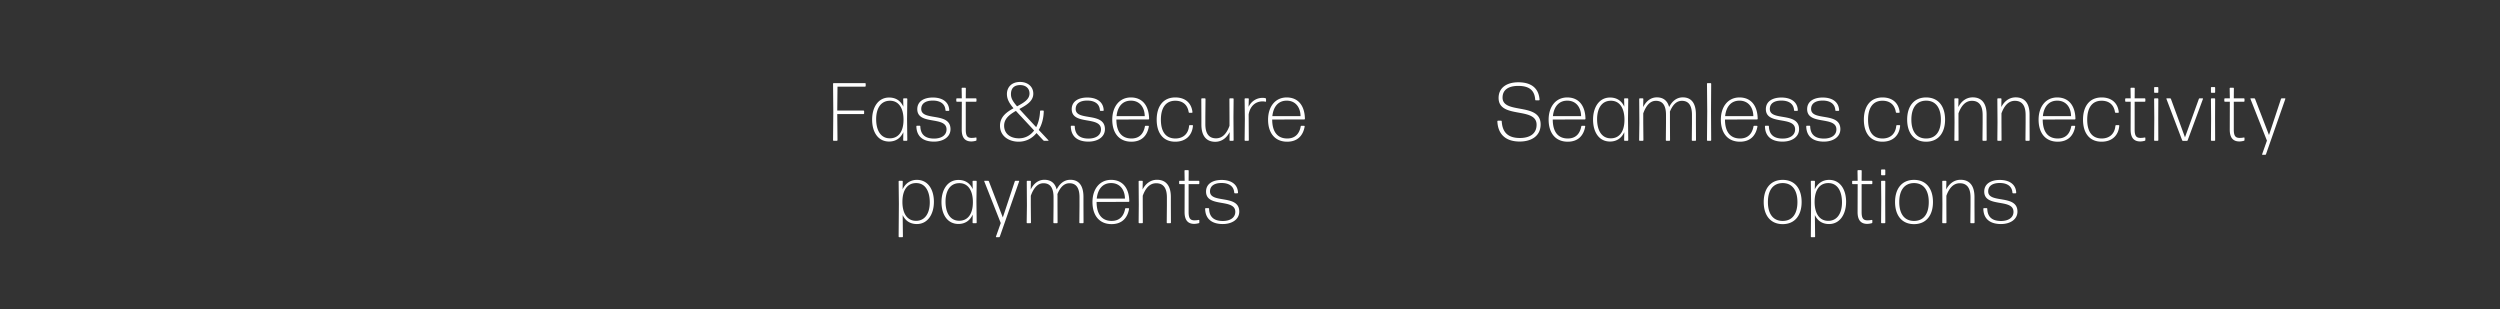<svg width="728" height="90" viewBox="0 0 728 90" fill="none" xmlns="http://www.w3.org/2000/svg"><rect x="0" y="0" width="728" height="90" fill="#333333" stroke="none"/><path d="M448.632 36.224c0-6.504-11.088-2.856-11.088-7.8 0-2.328 1.8-3.408 4.584-3.408 3.192 0 4.752 1.296 4.92 4.008 0 .096.096.192.192.192h.888a.206.206 0 00.192-.192c-.24-3.36-2.424-5.064-6.192-5.064-3.336 0-5.736 1.56-5.736 4.56 0 6.192 11.064 2.472 11.064 7.8 0 2.76-2.16 3.864-4.848 3.864-3.672 0-5.112-1.824-5.304-4.848a.206.206 0 00-.192-.192h-.888a.206.206 0 00-.192.192c.168 3.672 2.328 5.88 6.504 5.88 3.432 0 6.096-1.632 6.096-4.992zm12.049.408c-.096 0-.216.072-.216.192-.408 2.184-1.68 3.504-3.912 3.504-2.928 0-4.392-2.04-4.392-5.52l9.336-.024a.206.206 0 00.192-.192c-.072-3.936-2.04-6.216-5.304-6.216-3.336 0-5.424 2.688-5.424 6.48 0 3.792 1.92 6.408 5.568 6.408 2.952 0 4.632-1.728 5.088-4.44 0-.096-.072-.192-.168-.192h-.768zm-.264-2.808h-8.208c.288-2.76 1.728-4.512 4.176-4.512 2.616 0 4.008 2.016 4.032 4.512zm4.656.888c0-3 1.248-5.376 4.032-5.376 2.496 0 3.96 2.088 3.936 5.616-.024 3.528-1.584 5.328-3.984 5.328-2.76 0-3.984-2.472-3.984-5.568zm8.88 6.288a.206.206 0 00.192-.192l-.072-6.216.072-5.76a.206.206 0 00-.192-.192h-.816a.206.206 0 00-.192.192l.048 2.232c-.792-1.728-2.208-2.664-4.152-2.664-3.192 0-4.944 2.88-4.944 6.432 0 3.6 1.704 6.384 4.944 6.384 1.968 0 3.384-1.032 4.152-2.736l-.048 2.328c0 .096.096.192.192.192h.816zm4.561-7.992c.816-2.232 1.968-3.648 3.696-3.648 1.776 0 2.928 1.104 2.928 4.104v2.376l-.048 4.968c0 .096.096.192.192.192h.84a.206.206 0 00.192-.192l-.024-4.968v-2.496c0-.288 0-.552-.024-.816.792-1.944 1.896-3.168 3.504-3.168 1.776 0 2.928 1.104 2.928 4.104v2.376l-.048 4.968c0 .096.096.192.192.192h.84a.206.206 0 00.192-.192l-.024-4.968v-2.496c0-3.432-1.44-4.992-3.816-4.992-1.944 0-3.24 1.32-3.984 2.832-.504-1.944-1.776-2.832-3.576-2.832-2.016 0-3.288 1.416-3.984 2.832l.048-2.352a.206.206 0 00-.192-.192h-.816a.206.206 0 00-.192.192l.048 7.008-.072 4.968c0 .096.096.192.192.192h.864a.206.206 0 00.192-.192l-.048-4.968v-2.832zM498.105 41a.206.206 0 00.192-.192l-.048-8.424.048-7.992a.206.206 0 00-.192-.192h-.84a.206.206 0 00-.192.192l.072 8.04-.072 8.376c0 .096.096.192.192.192h.84zm12.728-4.368c-.096 0-.216.072-.216.192-.408 2.184-1.68 3.504-3.912 3.504-2.928 0-4.392-2.04-4.392-5.52l9.336-.024a.206.206 0 00.192-.192c-.072-3.936-2.04-6.216-5.304-6.216-3.336 0-5.424 2.688-5.424 6.48 0 3.792 1.92 6.408 5.568 6.408 2.952 0 4.632-1.728 5.088-4.44 0-.096-.072-.192-.168-.192h-.768zm-.264-2.808h-8.208c.288-2.76 1.728-4.512 4.176-4.512 2.616 0 4.008 2.016 4.032 4.512zm13.322 3.792c0-5.136-8.52-2.232-8.52-5.88 0-1.632 1.32-2.448 3.36-2.448 1.992 0 3.576.816 3.696 2.808 0 .096.096.192.192.192h.72a.206.206 0 00.192-.192c-.12-2.568-2.184-3.696-4.776-3.696-2.64 0-4.536 1.152-4.536 3.384 0 4.8 8.52 1.896 8.52 5.904 0 1.704-1.512 2.664-3.624 2.664-2.544 0-3.936-1.128-4.008-3.552a.206.206 0 00-.192-.192h-.768a.206.206 0 00-.192.192c.072 3.024 2.04 4.44 5.136 4.44 2.688 0 4.8-1.344 4.8-3.624zm12.022 0c0-5.136-8.52-2.232-8.52-5.88 0-1.632 1.32-2.448 3.36-2.448 1.992 0 3.576.816 3.696 2.808 0 .096.096.192.192.192h.72a.206.206 0 00.192-.192c-.12-2.568-2.184-3.696-4.776-3.696-2.64 0-4.536 1.152-4.536 3.384 0 4.8 8.52 1.896 8.52 5.904 0 1.704-1.512 2.664-3.624 2.664-2.544 0-3.936-1.128-4.008-3.552a.206.206 0 00-.192-.192h-.768a.206.206 0 00-.192.192c.072 3.024 2.04 4.44 5.136 4.44 2.688 0 4.8-1.344 4.8-3.624zm17.405-.984c.024-.096-.072-.192-.168-.192h-.744c-.096 0-.192.096-.216.192-.192 2.328-1.704 3.696-4.008 3.696-2.88-.024-4.2-2.112-4.2-5.472 0-3.36 1.344-5.52 4.2-5.52 2.112 0 3.552 1.128 3.888 3.312.024.12.12.192.216.192h.72c.096 0 .192-.096.168-.192-.264-2.568-2.016-4.272-4.992-4.272-3.552 0-5.424 2.616-5.424 6.48 0 3.864 1.872 6.408 5.4 6.408 3.168 0 4.944-1.944 5.16-4.632zm13.088-1.8c0-3.864-1.944-6.456-5.52-6.456-3.552 0-5.52 2.592-5.52 6.456 0 3.864 1.968 6.432 5.52 6.432 3.576 0 5.52-2.592 5.52-6.432zm-9.816 0c0-3.36 1.44-5.496 4.296-5.52 2.856 0 4.296 2.184 4.296 5.52 0 3.36-1.416 5.496-4.296 5.496-2.856 0-4.296-2.136-4.296-5.496zM570.143 41a.206.206 0 00.192-.192l-.024-5.112v-2.688c.816-2.256 2.064-3.648 3.912-3.648 1.872 0 3.12 1.128 3.12 4.104v2.232l-.048 5.112c0 .096.096.192.192.192h.84a.206.206 0 00.192-.192l-.024-5.112v-2.352c0-3.384-1.536-4.992-4.032-4.992-2.136 0-3.504 1.44-4.2 2.832l.048-2.352a.206.206 0 00-.192-.192h-.816a.206.206 0 00-.192.192l.048 6.744-.048 5.232c0 .096.096.192.192.192h.84zm12.515 0a.206.206 0 00.192-.192l-.024-5.112v-2.688c.816-2.256 2.064-3.648 3.912-3.648 1.872 0 3.12 1.128 3.12 4.104v2.232l-.048 5.112c0 .096.096.192.192.192h.84a.206.206 0 00.192-.192l-.024-5.112v-2.352c0-3.384-1.536-4.992-4.032-4.992-2.136 0-3.504 1.44-4.2 2.832l.048-2.352a.206.206 0 00-.192-.192h-.816a.206.206 0 00-.192.192l.048 6.744-.048 5.232c0 .096.096.192.192.192h.84zm20.699-4.368c-.096 0-.216.072-.216.192-.408 2.184-1.68 3.504-3.912 3.504-2.928 0-4.392-2.04-4.392-5.52l9.336-.024a.206.206 0 00.192-.192c-.072-3.936-2.04-6.216-5.304-6.216-3.336 0-5.424 2.688-5.424 6.48 0 3.792 1.92 6.408 5.568 6.408 2.952 0 4.632-1.728 5.088-4.44 0-.096-.072-.192-.168-.192h-.768zm-.264-2.808h-8.208c.288-2.76 1.728-4.512 4.176-4.512 2.616 0 4.008 2.016 4.032 4.512zm14.04 2.808c.024-.096-.072-.192-.168-.192h-.744c-.096 0-.192.096-.216.192-.192 2.328-1.704 3.696-4.008 3.696-2.88-.024-4.2-2.112-4.2-5.472 0-3.36 1.344-5.52 4.2-5.52 2.112 0 3.552 1.128 3.888 3.312.024.12.12.192.216.192h.72c.096 0 .192-.096.168-.192-.264-2.568-2.016-4.272-4.992-4.272-3.552 0-5.424 2.616-5.424 6.48 0 3.864 1.872 6.408 5.4 6.408 3.168 0 4.944-1.944 5.16-4.632zm7.597 3.552c0-.096-.096-.168-.192-.144a6.22 6.22 0 01-1.224.12c-1.2 0-1.704-.552-1.704-2.4v-8.136h2.928a.206.206 0 00.192-.192v-.6a.206.206 0 00-.192-.192h-2.928l.024-2.904a.206.206 0 00-.192-.192h-.84a.206.206 0 00-.192.192l.048 2.904h-1.416a.206.206 0 00-.192.192v.6c0 .096.096.192.192.192h1.416l-.024 8.136c0 2.616 1.2 3.432 2.808 3.432.432 0 .936-.096 1.296-.192a.234.234 0 00.192-.24v-.576zm3.583-13.152a.206.206 0 00.192-.192v-1.296a.206.206 0 00-.192-.192h-.84a.206.206 0 00-.192.192v1.296c0 .096.096.192.192.192h.84zm0 13.968a.206.206 0 00.192-.192l-.024-6.36.024-5.616a.206.206 0 00-.192-.192h-.84a.206.206 0 00-.192.192l.048 5.64-.048 6.336c0 .096.096.192.192.192h.84zm13.183-12.168c.048-.096-.024-.192-.12-.192h-.816c-.12 0-.216.072-.264.192l-4.032 11.16-4.08-11.16c-.048-.12-.144-.192-.264-.192h-.936c-.096 0-.168.096-.12.168l4.584 12.048a.295.295 0 00.264.168h1.08c.12 0 .216-.072.264-.192l4.44-12zm3.362-1.8a.206.206 0 00.192-.192v-1.296a.206.206 0 00-.192-.192h-.84a.206.206 0 00-.192.192v1.296c0 .096.096.192.192.192h.84zm0 13.968a.206.206 0 00.192-.192l-.024-6.36.024-5.616a.206.206 0 00-.192-.192h-.84a.206.206 0 00-.192.192l.048 5.64-.048 6.336c0 .096.096.192.192.192h.84zm8.743-.816c0-.096-.096-.168-.192-.144a6.22 6.22 0 01-1.224.12c-1.2 0-1.704-.552-1.704-2.4v-8.136h2.928a.206.206 0 00.192-.192v-.6a.206.206 0 00-.192-.192h-2.928l.024-2.904a.206.206 0 00-.192-.192h-.84a.206.206 0 00-.192.192l.048 2.904h-1.416a.206.206 0 00-.192.192v.6c0 .096.096.192.192.192h1.416l-.024 8.136c0 2.616 1.2 3.432 2.808 3.432.432 0 .936-.096 1.296-.192a.234.234 0 00.192-.24v-.576zm11.881-11.352c.048-.096-.024-.192-.12-.192h-.888c-.12 0-.216.072-.264.192l-3.48 10.488-4.056-10.512a.295.295 0 00-.264-.168h-.96c-.096 0-.168.096-.12.168l4.8 12.144-1.392 3.936c-.048.096.024.192.12.192h.744c.12 0 .216-.072.264-.192l5.616-16.056zm-140.85 30c0-3.864-1.944-6.456-5.52-6.456-3.552 0-5.52 2.592-5.52 6.456 0 3.864 1.968 6.432 5.52 6.432 3.576 0 5.52-2.592 5.52-6.432zm-9.816 0c0-3.36 1.44-5.496 4.296-5.52 2.856 0 4.296 2.184 4.296 5.52 0 3.36-1.416 5.496-4.296 5.496-2.856 0-4.296-2.136-4.296-5.496zm13.601-.144c.024-3.552 1.608-5.376 3.984-5.376 2.76 0 3.984 2.496 3.984 5.616 0 2.976-1.248 5.376-4.008 5.376-2.52 0-3.984-2.088-3.96-5.616zm9.168.096c0-3.6-1.728-6.408-4.944-6.408-1.944 0-3.384 1.056-4.176 2.76l.048-2.304a.206.206 0 00-.192-.192h-.816a.206.206 0 00-.192.192l.072 6.48-.072 9.576c0 .096.096.192.192.192h.864a.206.206 0 00.192-.192l-.072-6.264c.792 1.704 2.208 2.616 4.128 2.616 3.192 0 4.968-2.904 4.968-6.456zm7.639 5.4c0-.096-.096-.168-.192-.144a6.22 6.22 0 01-1.224.12c-1.2 0-1.704-.552-1.704-2.4v-8.136h2.928a.206.206 0 00.192-.192v-.6a.206.206 0 00-.192-.192h-2.928l.024-2.904a.206.206 0 00-.192-.192h-.84a.206.206 0 00-.192.192l.048 2.904h-1.416a.206.206 0 00-.192.192v.6c0 .096.096.192.192.192h1.416l-.024 8.136c0 2.616 1.2 3.432 2.808 3.432.432 0 .936-.096 1.296-.192a.234.234 0 00.192-.24v-.576zm3.583-13.152a.206.206 0 00.192-.192v-1.296a.206.206 0 00-.192-.192h-.84a.206.206 0 00-.192.192v1.296c0 .096.096.192.192.192h.84zm0 13.968a.206.206 0 00.192-.192l-.024-6.36.024-5.616a.206.206 0 00-.192-.192h-.84a.206.206 0 00-.192.192l.048 5.64-.048 6.336c0 .096.096.192.192.192h.84zm14.071-6.168c0-3.864-1.944-6.456-5.52-6.456-3.552 0-5.52 2.592-5.52 6.456 0 3.864 1.968 6.432 5.52 6.432 3.576 0 5.52-2.592 5.52-6.432zm-9.816 0c0-3.36 1.44-5.496 4.296-5.52 2.856 0 4.296 2.184 4.296 5.52 0 3.36-1.416 5.496-4.296 5.496-2.856 0-4.296-2.136-4.296-5.496zM566.615 65a.206.206 0 00.192-.192l-.024-5.112v-2.688c.816-2.256 2.064-3.648 3.912-3.648 1.872 0 3.12 1.128 3.12 4.104v2.232l-.048 5.112c0 .096.096.192.192.192h.84a.206.206 0 00.192-.192l-.024-5.112v-2.352c0-3.384-1.536-4.992-4.032-4.992-2.136 0-3.504 1.44-4.2 2.832l.048-2.352a.206.206 0 00-.192-.192h-.816a.206.206 0 00-.192.192l.048 6.744-.048 5.232c0 .096.096.192.192.192h.84zm20.867-3.384c0-5.136-8.52-2.232-8.52-5.88 0-1.632 1.32-2.448 3.36-2.448 1.992 0 3.576.816 3.696 2.808 0 .096.096.192.192.192h.72a.206.206 0 00.192-.192c-.12-2.568-2.184-3.696-4.776-3.696-2.64 0-4.536 1.152-4.536 3.384 0 4.8 8.52 1.896 8.52 5.904 0 1.704-1.512 2.664-3.624 2.664-2.544 0-3.936-1.128-4.008-3.552a.206.206 0 00-.192-.192h-.768a.206.206 0 00-.192.192c.072 3.024 2.04 4.44 5.136 4.44 2.688 0 4.8-1.344 4.8-3.624zM243.689 41a.206.206 0 00.192-.192l-.072-7.584h7.632a.206.206 0 00.192-.192v-.648a.206.206 0 00-.192-.192h-7.632l.072-6.96h8.016a.206.206 0 00.192-.192v-.648a.206.206 0 00-.192-.192h-9.12a.206.206 0 00-.192.192l.072 8.232-.072 8.184c0 .096.096.192.192.192h.912zm11.448-6.288c0-3 1.248-5.376 4.032-5.376 2.496 0 3.96 2.088 3.936 5.616-.024 3.528-1.584 5.328-3.984 5.328-2.76 0-3.984-2.472-3.984-5.568zm8.88 6.288a.206.206 0 00.192-.192l-.072-6.216.072-5.76a.206.206 0 00-.192-.192h-.816a.206.206 0 00-.192.192l.048 2.232c-.792-1.728-2.208-2.664-4.152-2.664-3.192 0-4.944 2.88-4.944 6.432 0 3.6 1.704 6.384 4.944 6.384 1.968 0 3.384-1.032 4.152-2.736l-.048 2.328c0 .096.096.192.192.192h.816zm12.768-3.384c0-5.136-8.52-2.232-8.52-5.88 0-1.632 1.32-2.448 3.36-2.448 1.992 0 3.576.816 3.696 2.808 0 .096.096.192.192.192h.72a.206.206 0 00.192-.192c-.12-2.568-2.184-3.696-4.776-3.696-2.64 0-4.536 1.152-4.536 3.384 0 4.8 8.52 1.896 8.52 5.904 0 1.704-1.512 2.664-3.624 2.664-2.544 0-3.936-1.128-4.008-3.552a.206.206 0 00-.192-.192h-.768a.206.206 0 00-.192.192c.072 3.024 2.04 4.44 5.136 4.44 2.688 0 4.8-1.344 4.8-3.624zm7.566 2.568c0-.096-.096-.168-.192-.144a6.22 6.22 0 01-1.224.12c-1.2 0-1.704-.552-1.704-2.4v-8.136h2.928a.206.206 0 00.192-.192v-.6a.206.206 0 00-.192-.192h-2.928l.024-2.904a.206.206 0 00-.192-.192h-.84a.206.206 0 00-.192.192l.048 2.904h-1.416a.206.206 0 00-.192.192v.6c0 .096.096.192.192.192h1.416l-.024 8.136c0 2.616 1.2 3.432 2.808 3.432.432 0 .936-.096 1.296-.192a.234.234 0 00.192-.24v-.576zm12.729-15.408c1.656 0 2.712.984 2.712 2.448 0 1.752-1.728 2.712-3.624 3.744-1.296-1.512-1.776-2.376-1.776-3.552 0-1.8 1.008-2.64 2.688-2.64zm-4.68 11.832c0-2.088 1.608-3.264 3.432-4.32.456.504.96 1.056 1.536 1.656L301.136 38c-1.08 1.44-2.592 2.28-4.416 2.28-2.616 0-4.32-1.44-4.32-3.672zM305.24 41c.072 0 .12-.096.072-.144l-2.832-3.024c.888-1.464 1.416-3.336 1.464-5.448a.206.206 0 00-.192-.192h-.696a.206.206 0 00-.192.192c-.072 1.8-.48 3.384-1.128 4.656l-2.88-3.096c-.792-.864-1.464-1.584-2.016-2.208 2.064-1.128 4.056-2.256 4.056-4.464 0-2.064-1.656-3.408-3.84-3.408-2.616 0-3.84 1.68-3.84 3.504 0 1.488.672 2.688 1.92 4.152-2.016 1.128-3.936 2.496-3.936 5.088 0 3.096 2.664 4.656 5.424 4.656 2.112 0 3.912-.936 5.208-2.52l1.968 2.112a.387.387 0 00.312.144h1.128zm16.517-3.384c0-5.136-8.52-2.232-8.52-5.88 0-1.632 1.32-2.448 3.36-2.448 1.992 0 3.576.816 3.696 2.808 0 .096.096.192.192.192h.72a.206.206 0 00.192-.192c-.12-2.568-2.184-3.696-4.776-3.696-2.64 0-4.536 1.152-4.536 3.384 0 4.8 8.52 1.896 8.52 5.904 0 1.704-1.512 2.664-3.624 2.664-2.544 0-3.936-1.128-4.008-3.552a.206.206 0 00-.192-.192h-.768a.206.206 0 00-.192.192c.072 3.024 2.04 4.44 5.136 4.44 2.688 0 4.8-1.344 4.8-3.624zm11.855-.984c-.096 0-.216.072-.216.192-.408 2.184-1.68 3.504-3.912 3.504-2.928 0-4.392-2.04-4.392-5.52l9.336-.024a.206.206 0 00.192-.192c-.072-3.936-2.04-6.216-5.304-6.216-3.336 0-5.424 2.688-5.424 6.48 0 3.792 1.92 6.408 5.568 6.408 2.952 0 4.632-1.728 5.088-4.44 0-.096-.072-.192-.168-.192h-.768zm-.264-2.808h-8.208c.288-2.76 1.728-4.512 4.176-4.512 2.616 0 4.008 2.016 4.032 4.512zm14.04 2.808c.024-.096-.072-.192-.168-.192h-.744c-.096 0-.192.096-.216.192-.192 2.328-1.704 3.696-4.008 3.696-2.88-.024-4.2-2.112-4.2-5.472 0-3.36 1.344-5.52 4.2-5.52 2.112 0 3.552 1.128 3.888 3.312.024.12.12.192.216.192h.72c.096 0 .192-.096.168-.192-.264-2.568-2.016-4.272-4.992-4.272-3.552 0-5.424 2.616-5.424 6.48 0 3.864 1.872 6.408 5.4 6.408 3.168 0 4.944-1.944 5.16-4.632zm10.689 1.824l-.048 2.352c0 .096.096.192.192.192h.816a.206.206 0 00.192-.192l-.048-6.744.048-5.232a.206.206 0 00-.192-.192h-.84a.206.206 0 00-.192.192l.024 5.112v2.688c-.816 2.256-2.064 3.648-3.912 3.648-1.872 0-3.12-1.128-3.12-4.104v-2.232l.048-5.112a.206.206 0 00-.192-.192h-.84a.206.206 0 00-.192.192l.024 5.112v2.352c0 3.384 1.536 4.992 4.032 4.992 2.136 0 3.504-1.44 4.2-2.832zM363.463 41a.206.206 0 00.192-.192l-.048-7.488c.456-2.64 2.208-3.792 3.984-3.792.36 0 .648.024.888.096.096.024.192-.048.192-.144v-.648a.258.258 0 00-.192-.24c-.24-.072-.528-.096-.84-.096-1.68 0-3.24.936-4.056 2.616l.072-2.28a.206.206 0 00-.192-.192h-.84a.206.206 0 00-.192.192l.072 5.784-.072 6.192c0 .096.096.192.192.192h.84zm15.52-4.368c-.096 0-.216.072-.216.192-.408 2.184-1.68 3.504-3.912 3.504-2.928 0-4.392-2.04-4.392-5.52l9.336-.024a.206.206 0 00.192-.192c-.072-3.936-2.04-6.216-5.304-6.216-3.336 0-5.424 2.688-5.424 6.48 0 3.792 1.92 6.408 5.568 6.408 2.952 0 4.632-1.728 5.088-4.44 0-.096-.072-.192-.168-.192h-.768zm-.264-2.808h-8.208c.288-2.76 1.728-4.512 4.176-4.512 2.616 0 4.008 2.016 4.032 4.512zM262.785 58.688c.024-3.552 1.608-5.376 3.984-5.376 2.761 0 3.984 2.496 3.984 5.616 0 2.976-1.248 5.376-4.008 5.376-2.52 0-3.984-2.088-3.96-5.616zm9.169.096c0-3.6-1.729-6.408-4.945-6.408-1.944 0-3.384 1.056-4.176 2.76l.048-2.304a.206.206 0 00-.192-.192h-.816a.206.206 0 00-.192.192l.072 6.48-.072 9.576c0 .096.096.192.192.192h.864a.206.206 0 00.192-.192l-.072-6.264c.792 1.704 2.208 2.616 4.128 2.616 3.192 0 4.969-2.904 4.969-6.456zm3.383-.072c0-3 1.248-5.376 4.032-5.376 2.496 0 3.96 2.088 3.936 5.616-.024 3.528-1.584 5.328-3.984 5.328-2.76 0-3.984-2.472-3.984-5.568zm8.88 6.288a.206.206 0 00.192-.192l-.072-6.216.072-5.76a.206.206 0 00-.192-.192h-.816a.206.206 0 00-.192.192l.048 2.232c-.792-1.728-2.208-2.664-4.152-2.664-3.192 0-4.944 2.88-4.944 6.432 0 3.6 1.704 6.384 4.944 6.384 1.968 0 3.384-1.032 4.152-2.736l-.048 2.328c0 .096.096.192.192.192h.816zm12.553-12.168c.048-.096-.024-.192-.12-.192h-.888c-.12 0-.216.072-.264.192l-3.48 10.488-4.056-10.512a.295.295 0 00-.264-.168h-.96c-.096 0-.168.096-.12.168l4.8 12.144-1.392 3.936c-.048.096.024.192.12.192h.744c.12 0 .216-.072.264-.192l5.616-16.056zm3.398 4.176c.816-2.232 1.968-3.648 3.696-3.648 1.776 0 2.928 1.104 2.928 4.104v2.376l-.048 4.968c0 .096.096.192.192.192h.84a.206.206 0 00.192-.192l-.024-4.968v-2.496c0-.288 0-.552-.024-.816.792-1.944 1.896-3.168 3.504-3.168 1.776 0 2.928 1.104 2.928 4.104v2.376l-.048 4.968c0 .096.096.192.192.192h.84a.206.206 0 00.192-.192l-.024-4.968v-2.496c0-3.432-1.44-4.992-3.816-4.992-1.944 0-3.24 1.32-3.984 2.832-.504-1.944-1.776-2.832-3.576-2.832-2.016 0-3.288 1.416-3.984 2.832l.048-2.352a.206.206 0 00-.192-.192h-.816a.206.206 0 00-.192.192l.048 7.008-.072 4.968c0 .096.096.192.192.192h.864a.206.206 0 00.192-.192l-.048-4.968v-2.832zm27.679 3.624c-.096 0-.216.072-.216.192-.408 2.184-1.68 3.504-3.912 3.504-2.928 0-4.392-2.04-4.392-5.52l9.336-.024a.206.206 0 00.192-.192c-.072-3.936-2.04-6.216-5.304-6.216-3.336 0-5.424 2.688-5.424 6.48 0 3.792 1.92 6.408 5.568 6.408 2.952 0 4.632-1.728 5.088-4.44 0-.096-.072-.192-.168-.192h-.768zm-.264-2.808h-8.208c.288-2.76 1.728-4.512 4.176-4.512 2.616 0 4.008 2.016 4.032 4.512zM332.6 65a.206.206 0 00.192-.192l-.024-5.112v-2.688c.816-2.256 2.064-3.648 3.912-3.648 1.872 0 3.12 1.128 3.12 4.104v2.232l-.048 5.112c0 .096.096.192.192.192h.84a.206.206 0 00.192-.192l-.024-5.112v-2.352c0-3.384-1.536-4.992-4.032-4.992-2.136 0-3.504 1.44-4.2 2.832l.048-2.352a.206.206 0 00-.192-.192h-.816a.206.206 0 00-.192.192l.048 6.744-.048 5.232c0 .096.096.192.192.192h.84zm16.644-.816c0-.096-.096-.168-.192-.144a6.22 6.22 0 01-1.224.12c-1.2 0-1.704-.552-1.704-2.4v-8.136h2.928a.206.206 0 00.192-.192v-.6a.206.206 0 00-.192-.192h-2.928l.024-2.904a.206.206 0 00-.192-.192h-.84a.206.206 0 00-.192.192l.048 2.904h-1.416a.206.206 0 00-.192.192v.6c0 .096.096.192.192.192h1.416l-.024 8.136c0 2.616 1.2 3.432 2.808 3.432.432 0 .936-.096 1.296-.192a.234.234 0 00.192-.24v-.576zm11.628-2.568c0-5.136-8.52-2.232-8.52-5.88 0-1.632 1.32-2.448 3.36-2.448 1.992 0 3.576.816 3.696 2.808 0 .096.096.192.192.192h.72a.206.206 0 00.192-.192c-.12-2.568-2.184-3.696-4.776-3.696-2.64 0-4.536 1.152-4.536 3.384 0 4.8 8.52 1.896 8.52 5.904 0 1.704-1.512 2.664-3.624 2.664-2.544 0-3.936-1.128-4.008-3.552a.206.206 0 00-.192-.192h-.768a.206.206 0 00-.192.192c.072 3.024 2.04 4.44 5.136 4.44 2.688 0 4.8-1.344 4.8-3.624z" fill="#fff"/></svg>